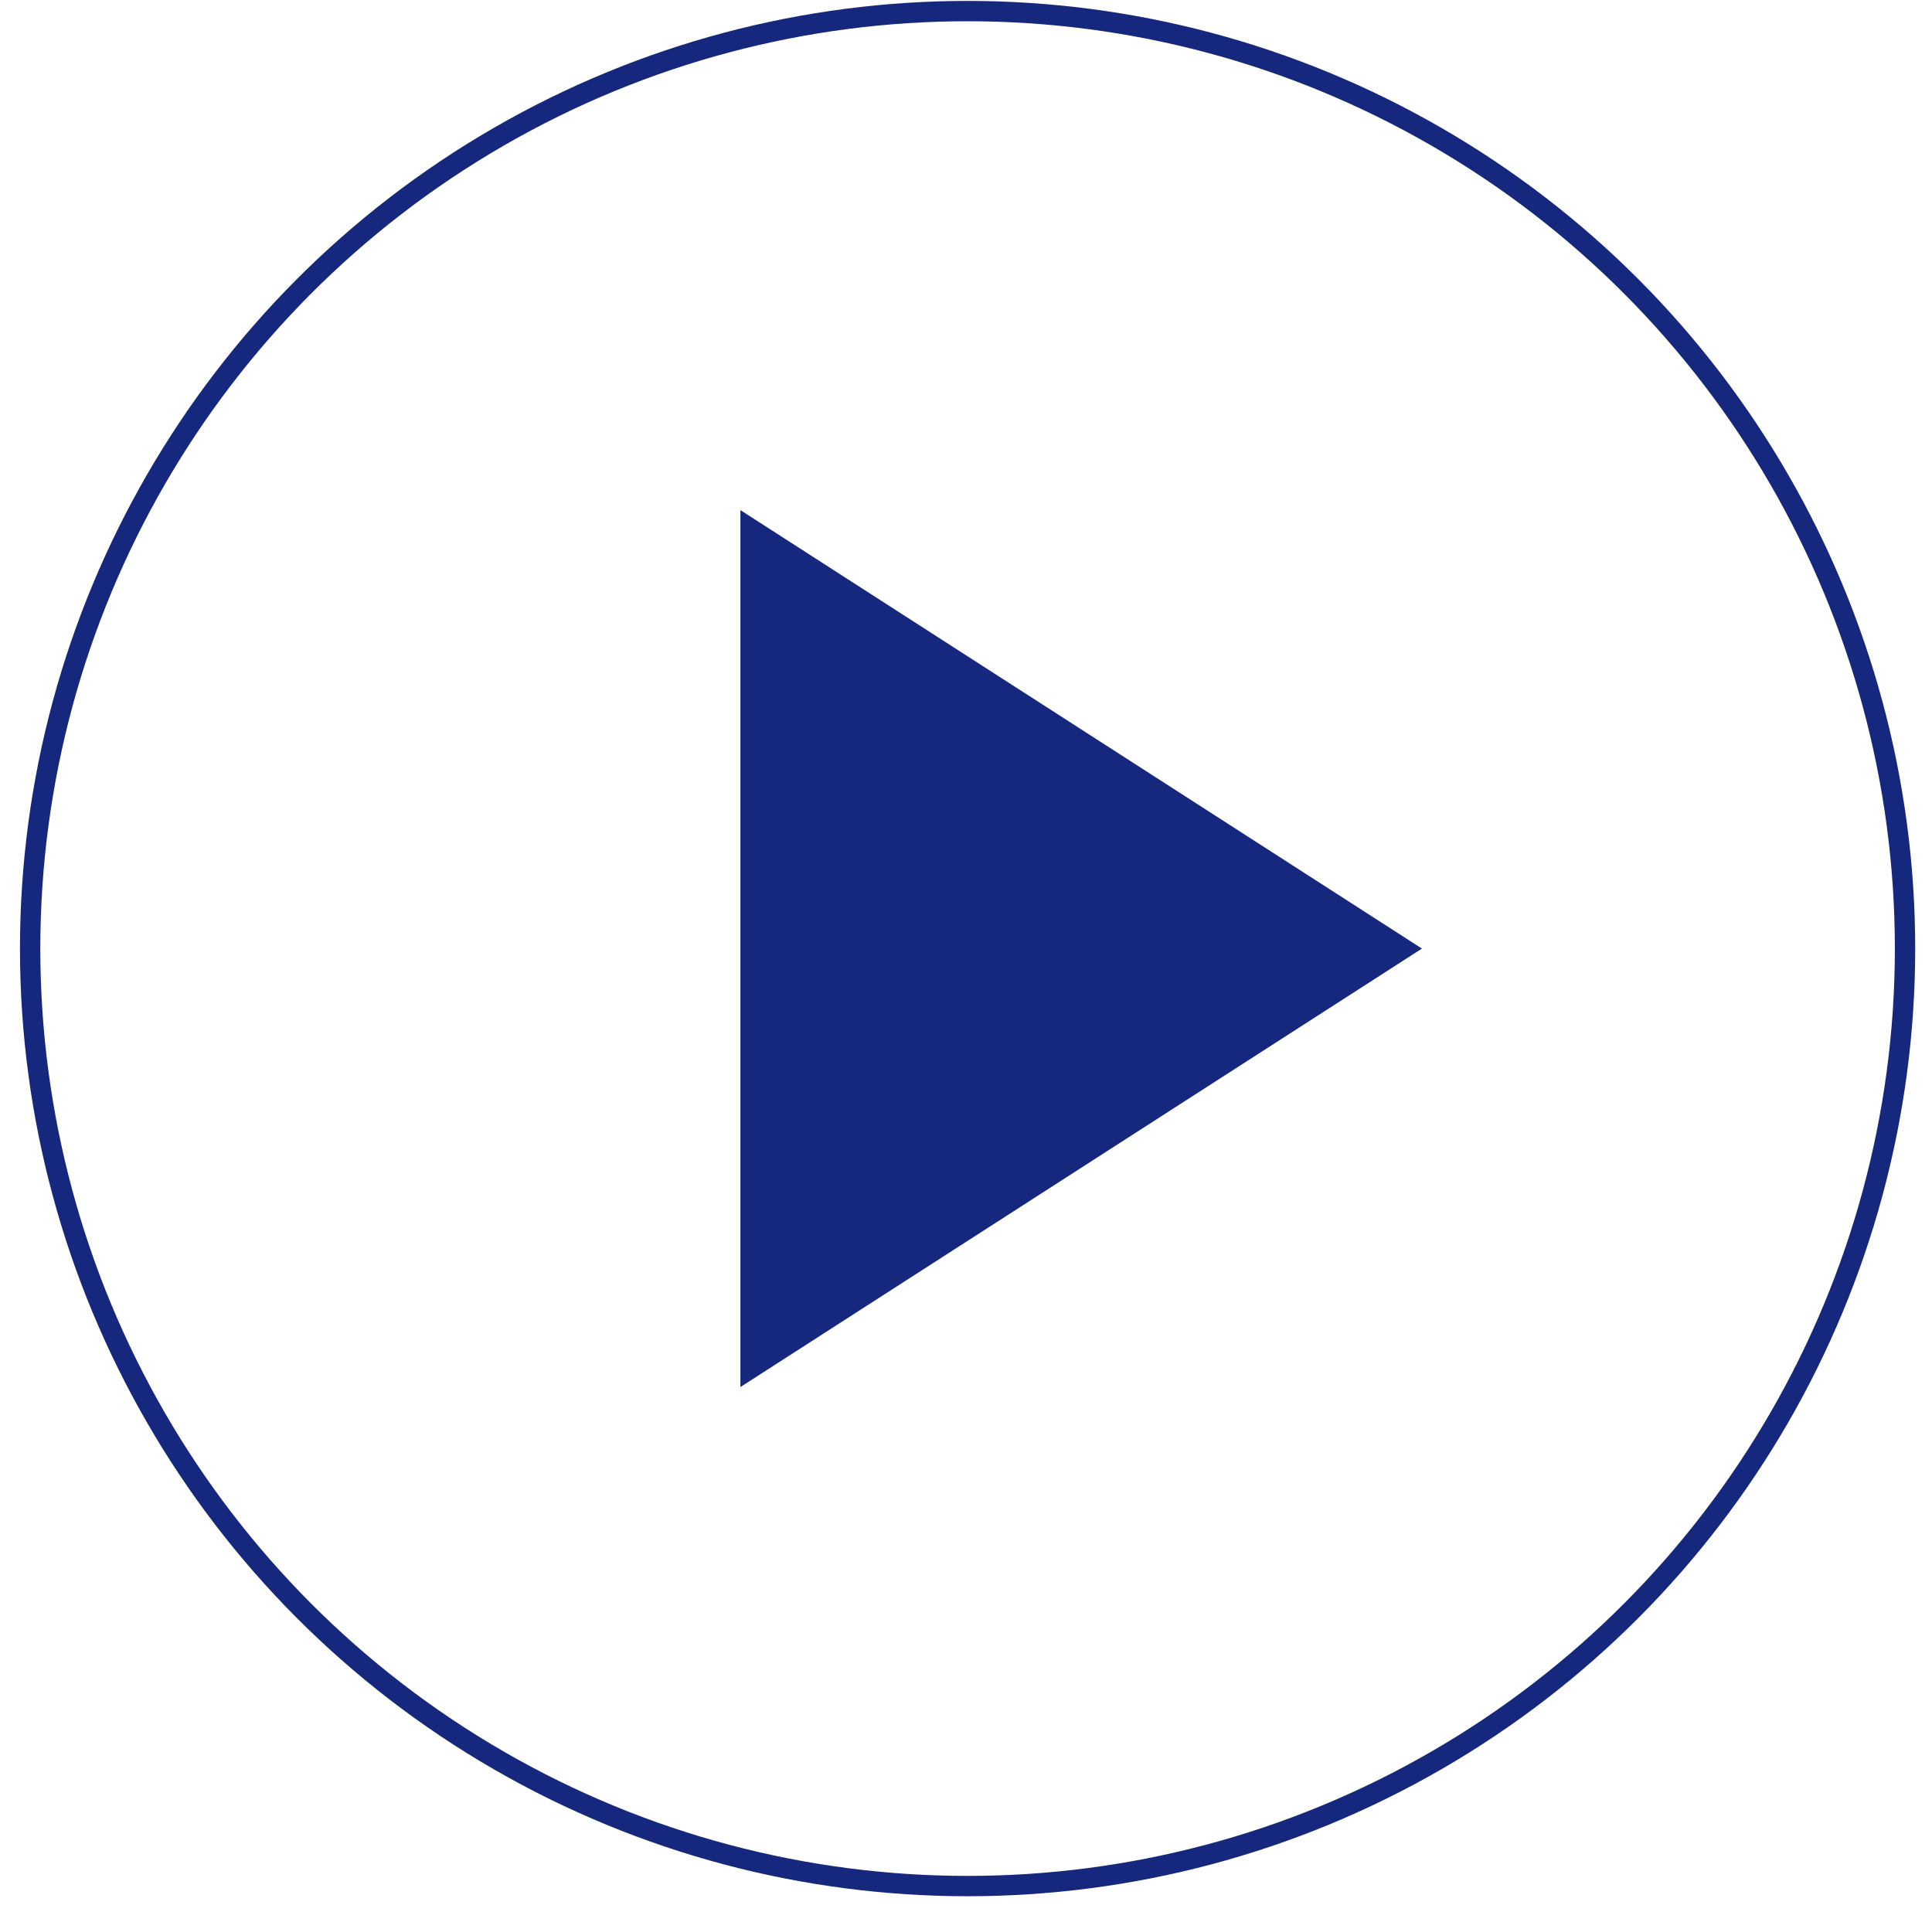 <svg width="95" height="94" viewBox="0 0 95 94" fill="none" xmlns="http://www.w3.org/2000/svg">
<path d="M69.919 46.641L36.407 68.2L36.407 25.082L69.919 46.641Z" fill="#16287D"/>
<circle cx="47.578" cy="46.641" r="46.096" stroke="#16287D"/>
</svg>
